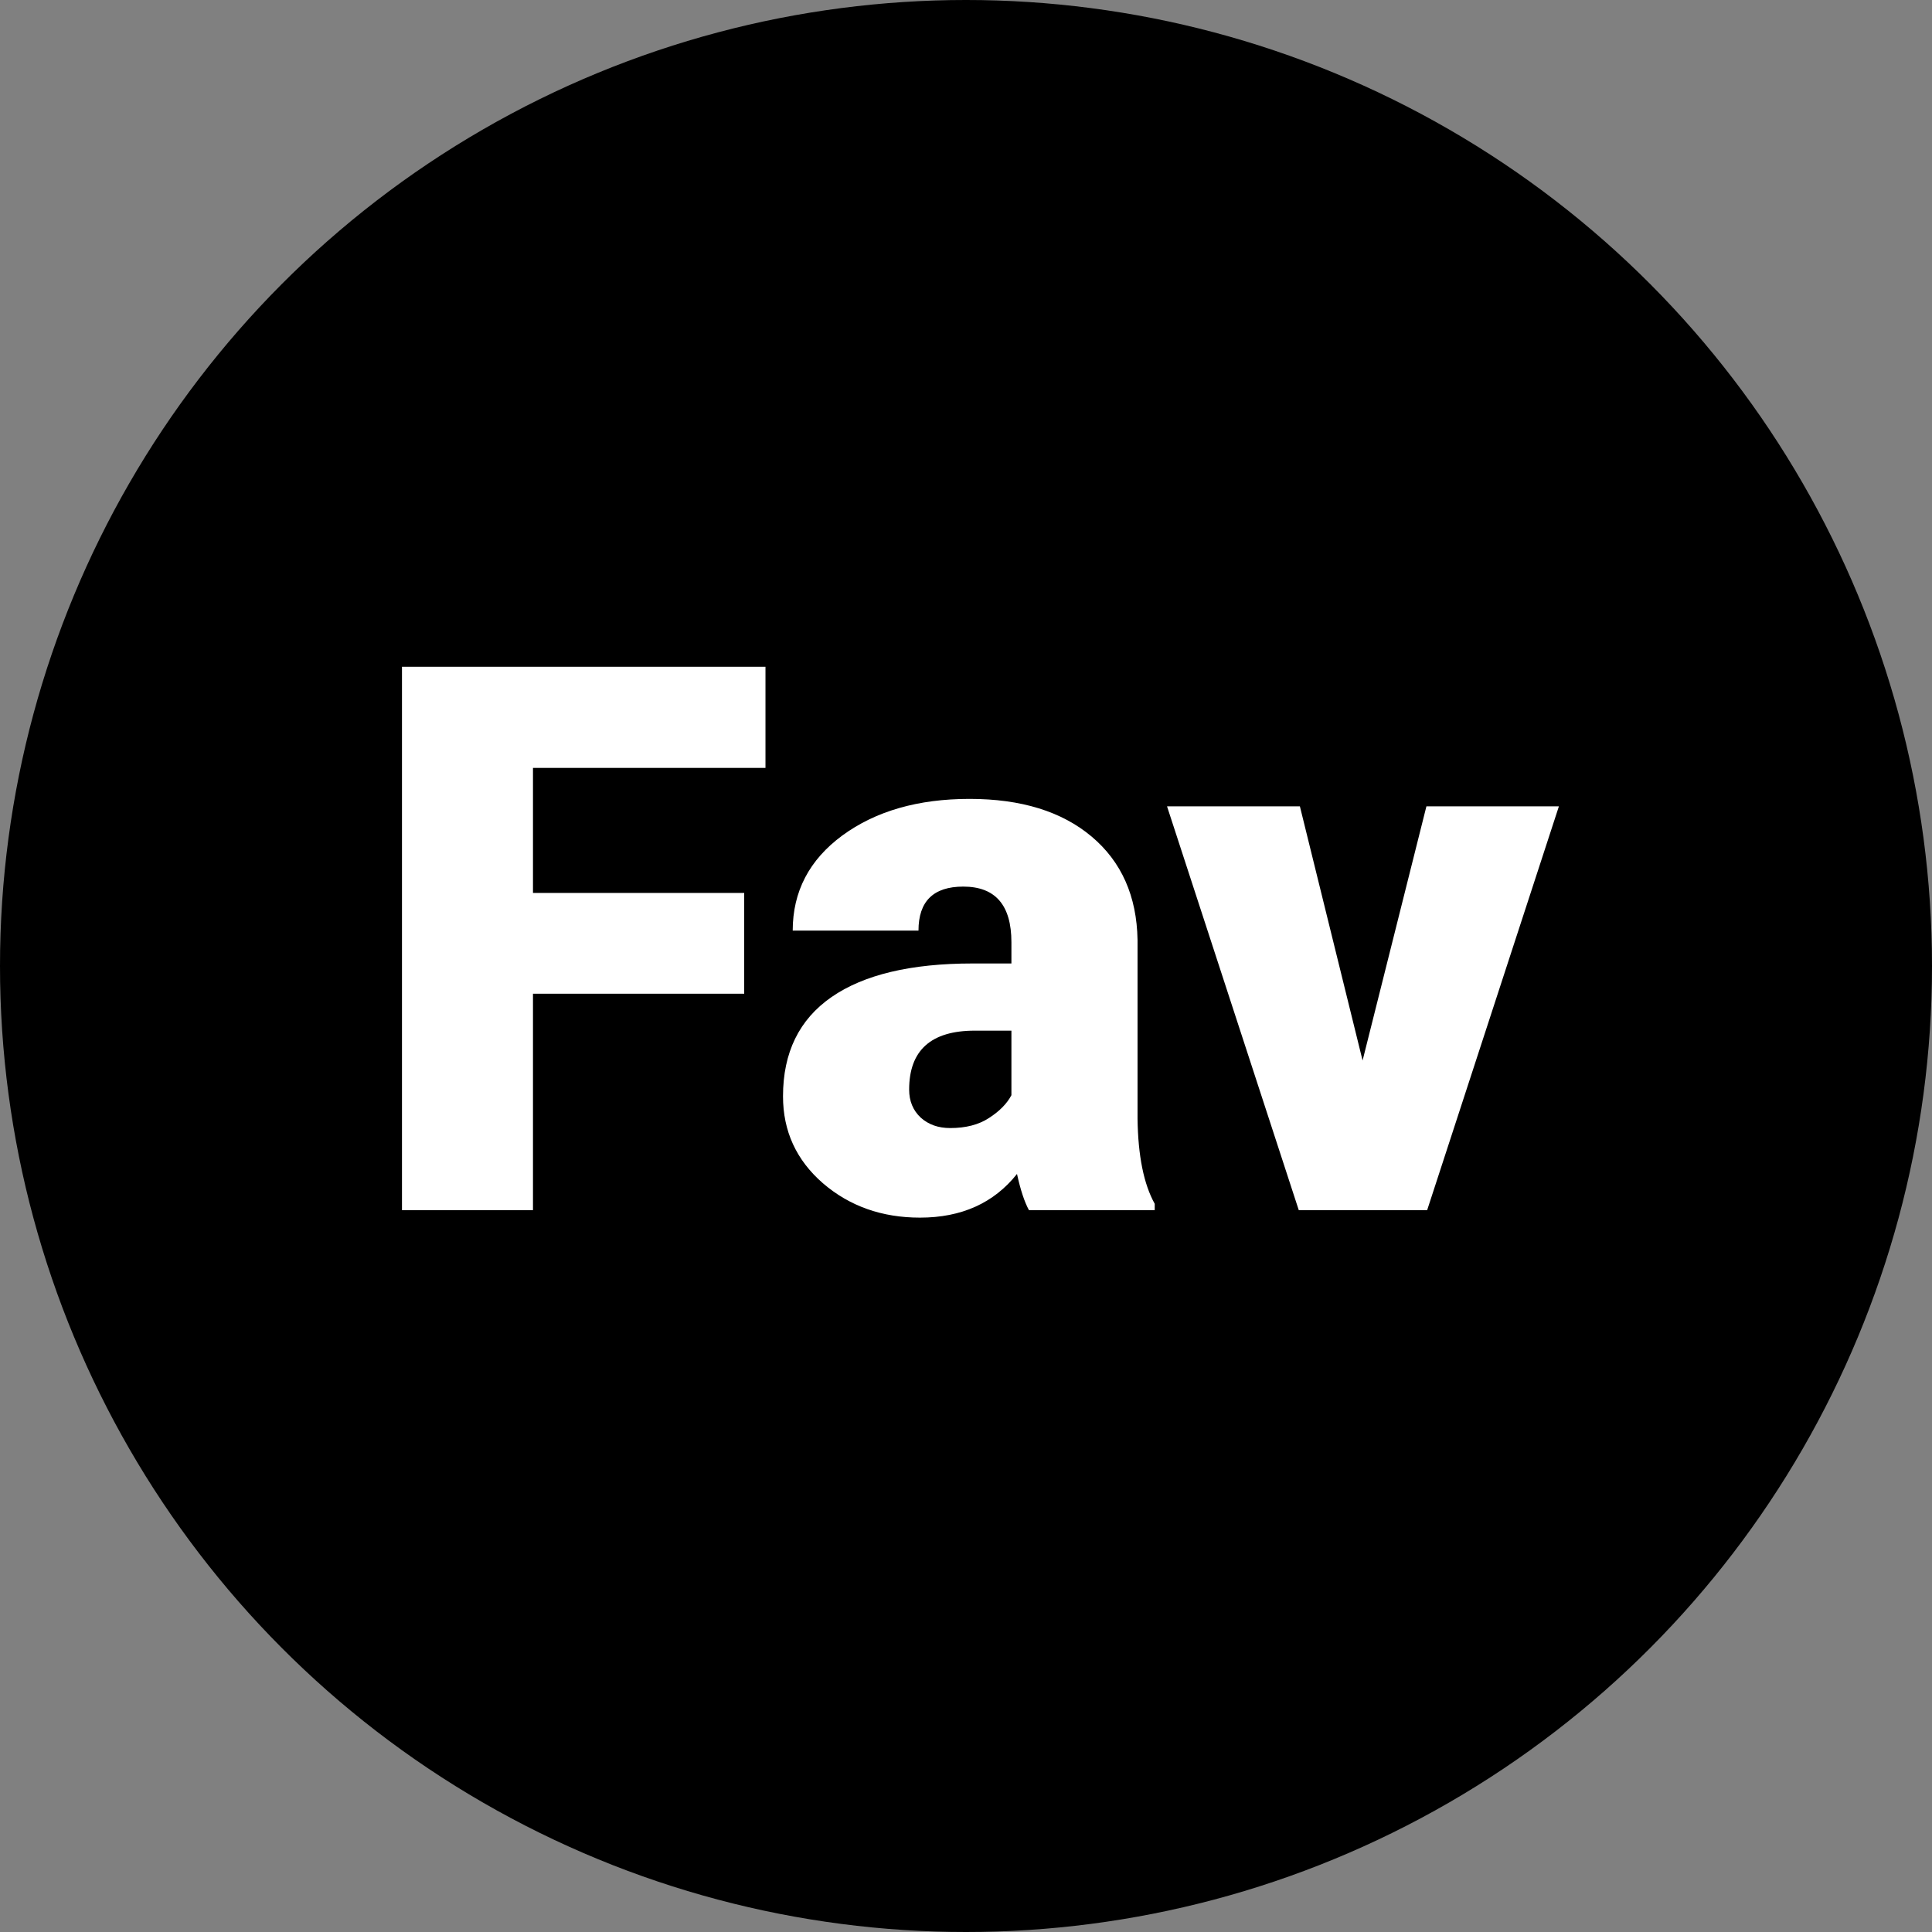 <svg width="91" height="91" viewBox="0 0 91 91" fill="none" xmlns="http://www.w3.org/2000/svg">
<rect x="0" y="0" width="91" height="91" fill="#808080" stroke="none"/>
<circle cx="45.5" cy="45.5" r="45.5" fill="black"/>
<path d="M35.053 46.805H25.104V57H18.934V31.406H36.055V36.17H25.104V42.059H35.053V46.805ZM48.465 57C48.254 56.613 48.066 56.045 47.902 55.295C46.812 56.666 45.289 57.352 43.332 57.352C41.539 57.352 40.016 56.812 38.762 55.734C37.508 54.645 36.881 53.279 36.881 51.639C36.881 49.576 37.643 48.018 39.166 46.963C40.69 45.908 42.904 45.381 45.81 45.381H47.639V44.379C47.639 42.633 46.883 41.76 45.371 41.76C43.965 41.76 43.262 42.451 43.262 43.834H37.338C37.338 41.994 38.117 40.5 39.676 39.352C41.246 38.203 43.244 37.629 45.67 37.629C48.096 37.629 50.012 38.221 51.418 39.404C52.824 40.588 53.545 42.211 53.58 44.273V52.693C53.603 54.44 53.873 55.775 54.389 56.701V57H48.465ZM44.756 53.133C45.494 53.133 46.103 52.975 46.584 52.658C47.076 52.342 47.428 51.984 47.639 51.586V48.545H45.916C43.853 48.545 42.822 49.471 42.822 51.322C42.822 51.861 43.004 52.301 43.367 52.641C43.73 52.969 44.193 53.133 44.756 53.133ZM64.18 49.951L67.186 37.98H73.426L67.221 57H61.174L54.969 37.98H61.227L64.18 49.951Z" fill="white"/>
</svg>
